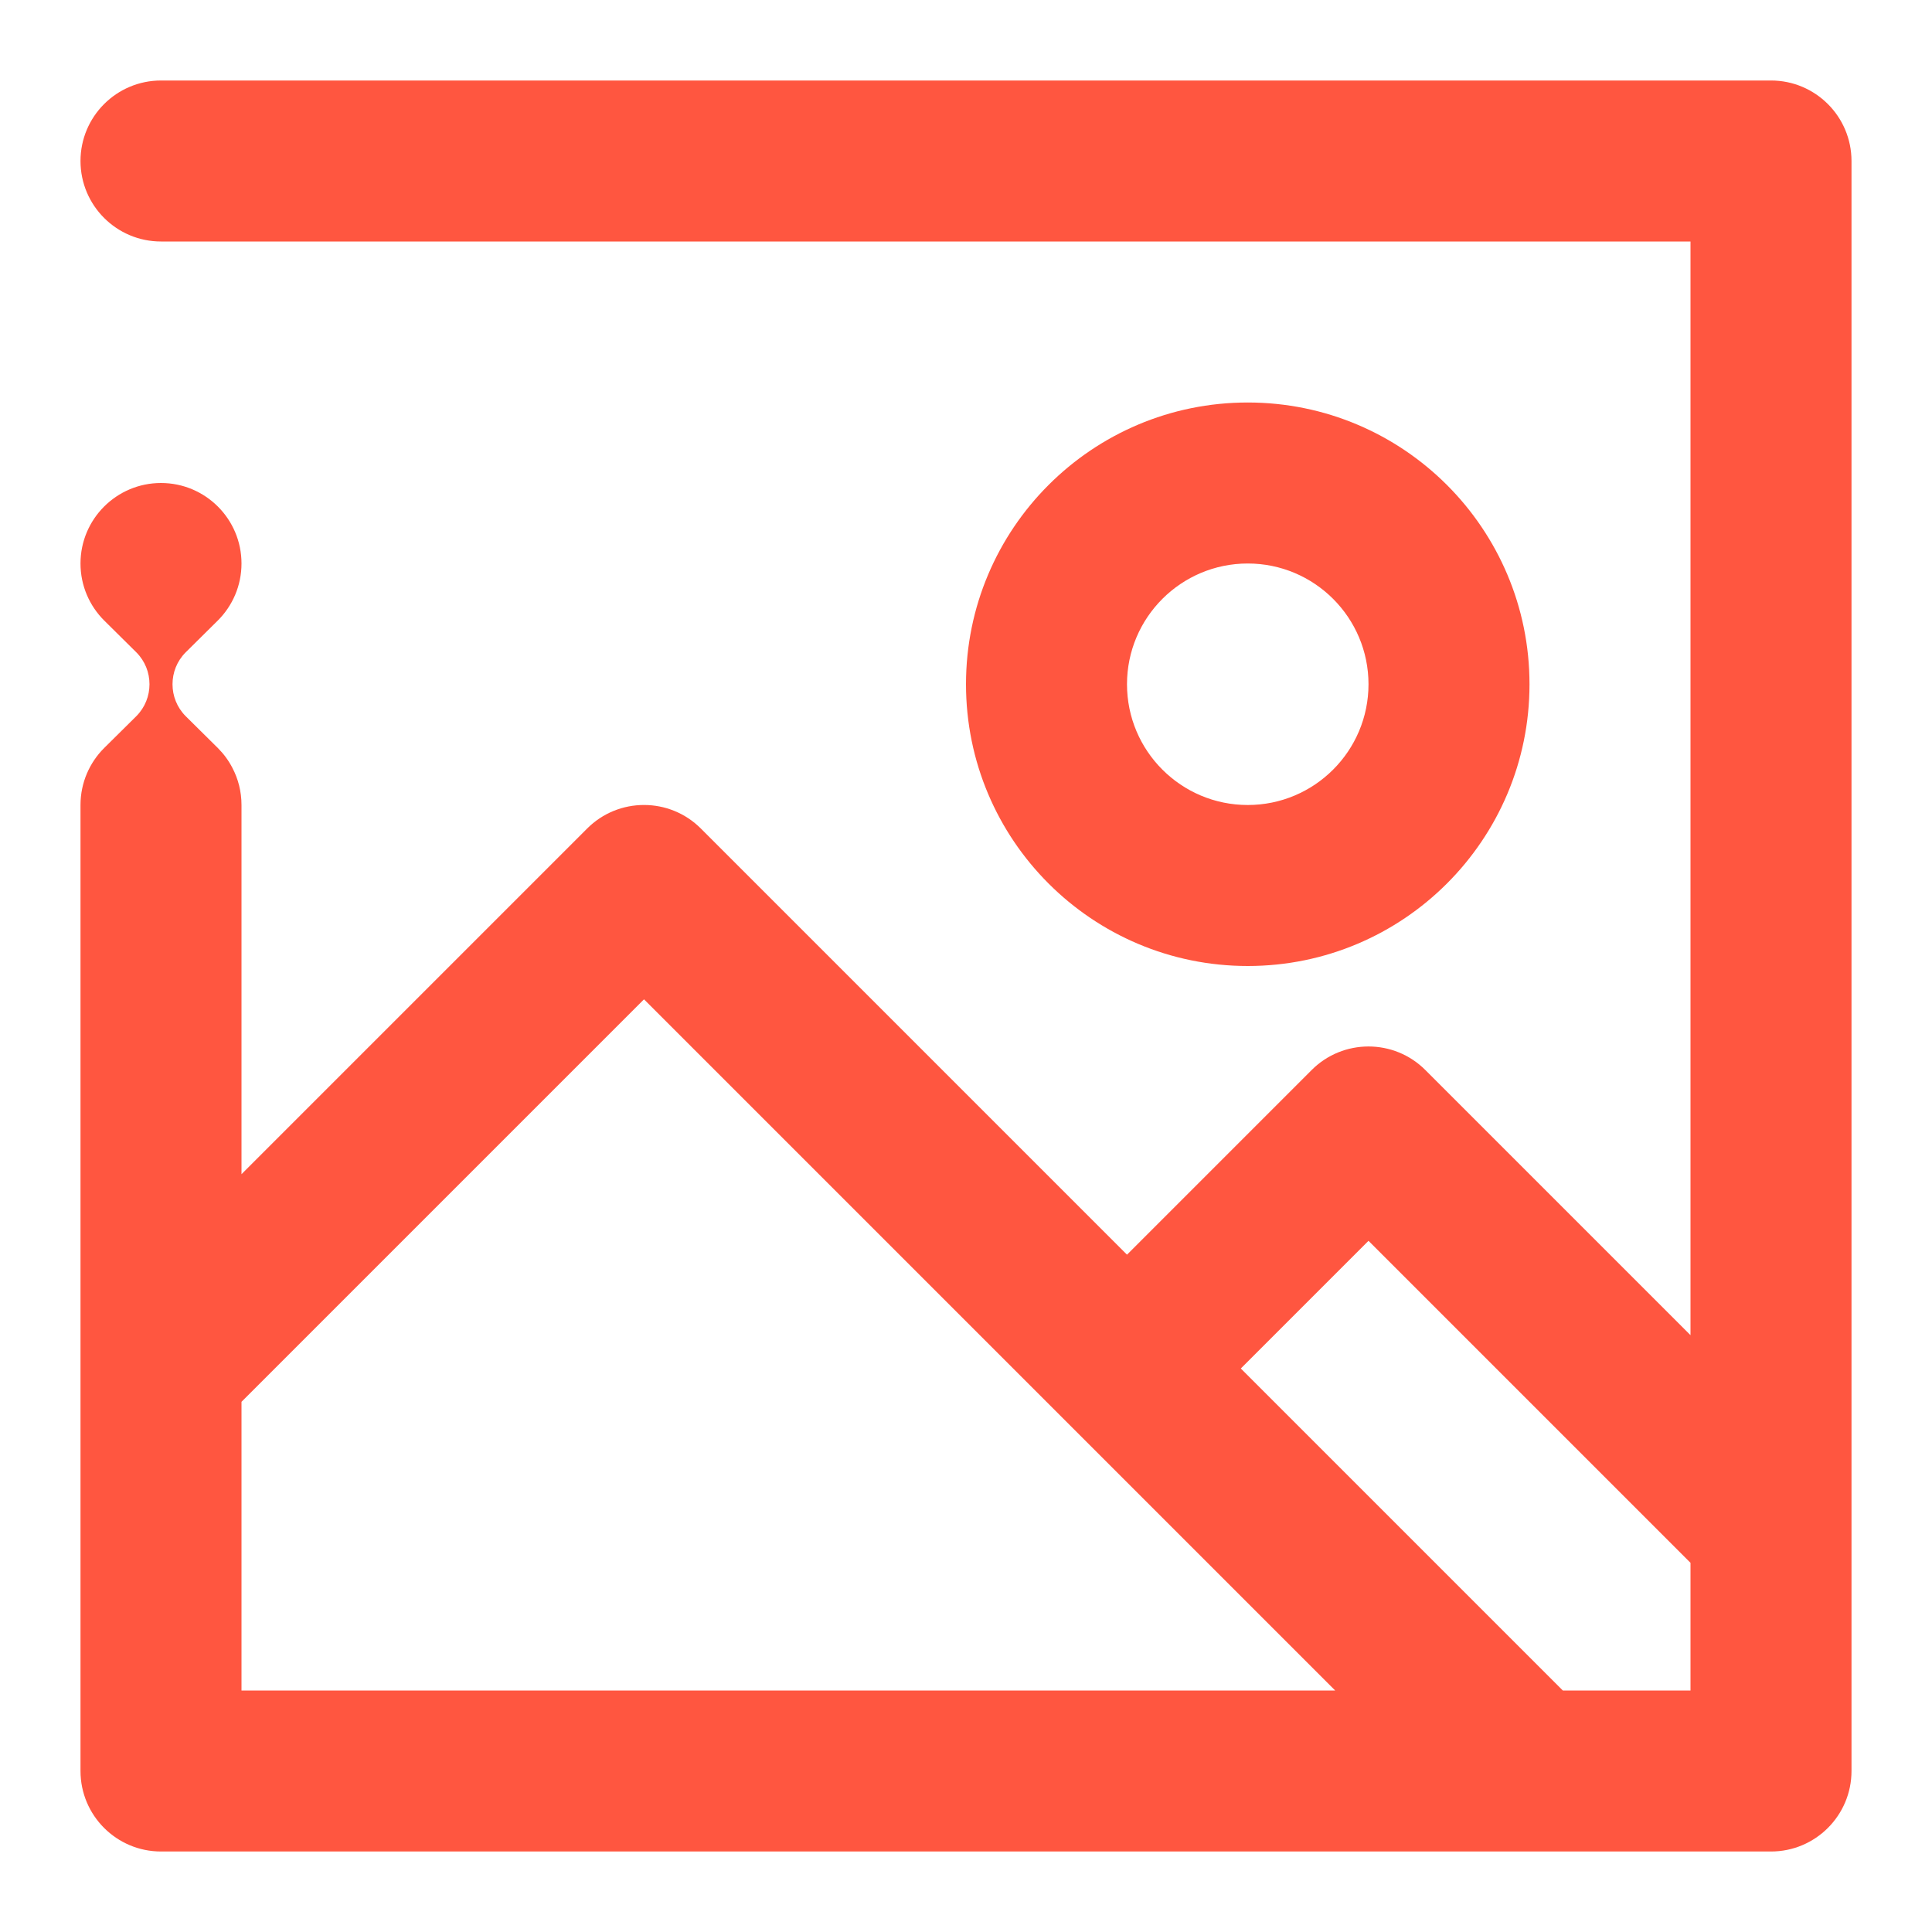 <svg width="24" height="24" viewBox="0 0 24 24" fill="none" xmlns="http://www.w3.org/2000/svg">
<path fill-rule="evenodd" clip-rule="evenodd" d="M1 2C1 1.448 1.448 1 2 1H22C22.552 1 23 1.448 23 2V22C23 22.552 22.552 23 22 23H2C1.448 23 1 22.552 1 22V10C1 10 1 10 1 10C1 9.724 1.112 9.474 1.293 9.293L1.693 8.897C1.803 8.787 1.857 8.643 1.857 8.5C1.857 8.356 1.803 8.213 1.693 8.103L1.293 7.707C1.112 7.526 1 7.276 1 7C1 6.448 1.448 6 2 6C2.552 6 3 6.448 3 7C3 7.276 2.888 7.526 2.707 7.707L2.307 8.103C2.197 8.213 2.143 8.356 2.143 8.5C2.143 8.643 2.197 8.787 2.307 8.897L2.707 9.293C2.778 9.364 2.839 9.446 2.886 9.537C2.959 9.675 3 9.833 3 10V14.586L7.293 10.293C7.683 9.902 8.317 9.902 8.707 10.293L14 15.586L16.293 13.293C16.683 12.902 17.317 12.902 17.707 13.293L21 16.586V3H2C1.448 3 1 2.552 1 2ZM17 15.414L15.414 17L19.414 21H21V19.414L17 15.414ZM16.586 21L8 12.414L3 17.414V21H16.586Z" fill="#FF5640"/>
<path fill-rule="evenodd" clip-rule="evenodd" d="M15.5 12C17.433 12 19 10.433 19 8.5C19 6.567 17.433 5 15.5 5C13.567 5 12 6.567 12 8.5C12 10.433 13.567 12 15.5 12ZM15.5 10C16.328 10 17 9.328 17 8.5C17 7.672 16.328 7 15.5 7C14.672 7 14 7.672 14 8.5C14 9.328 14.672 10 15.5 10Z" fill="#FF5640"/>
</svg>
